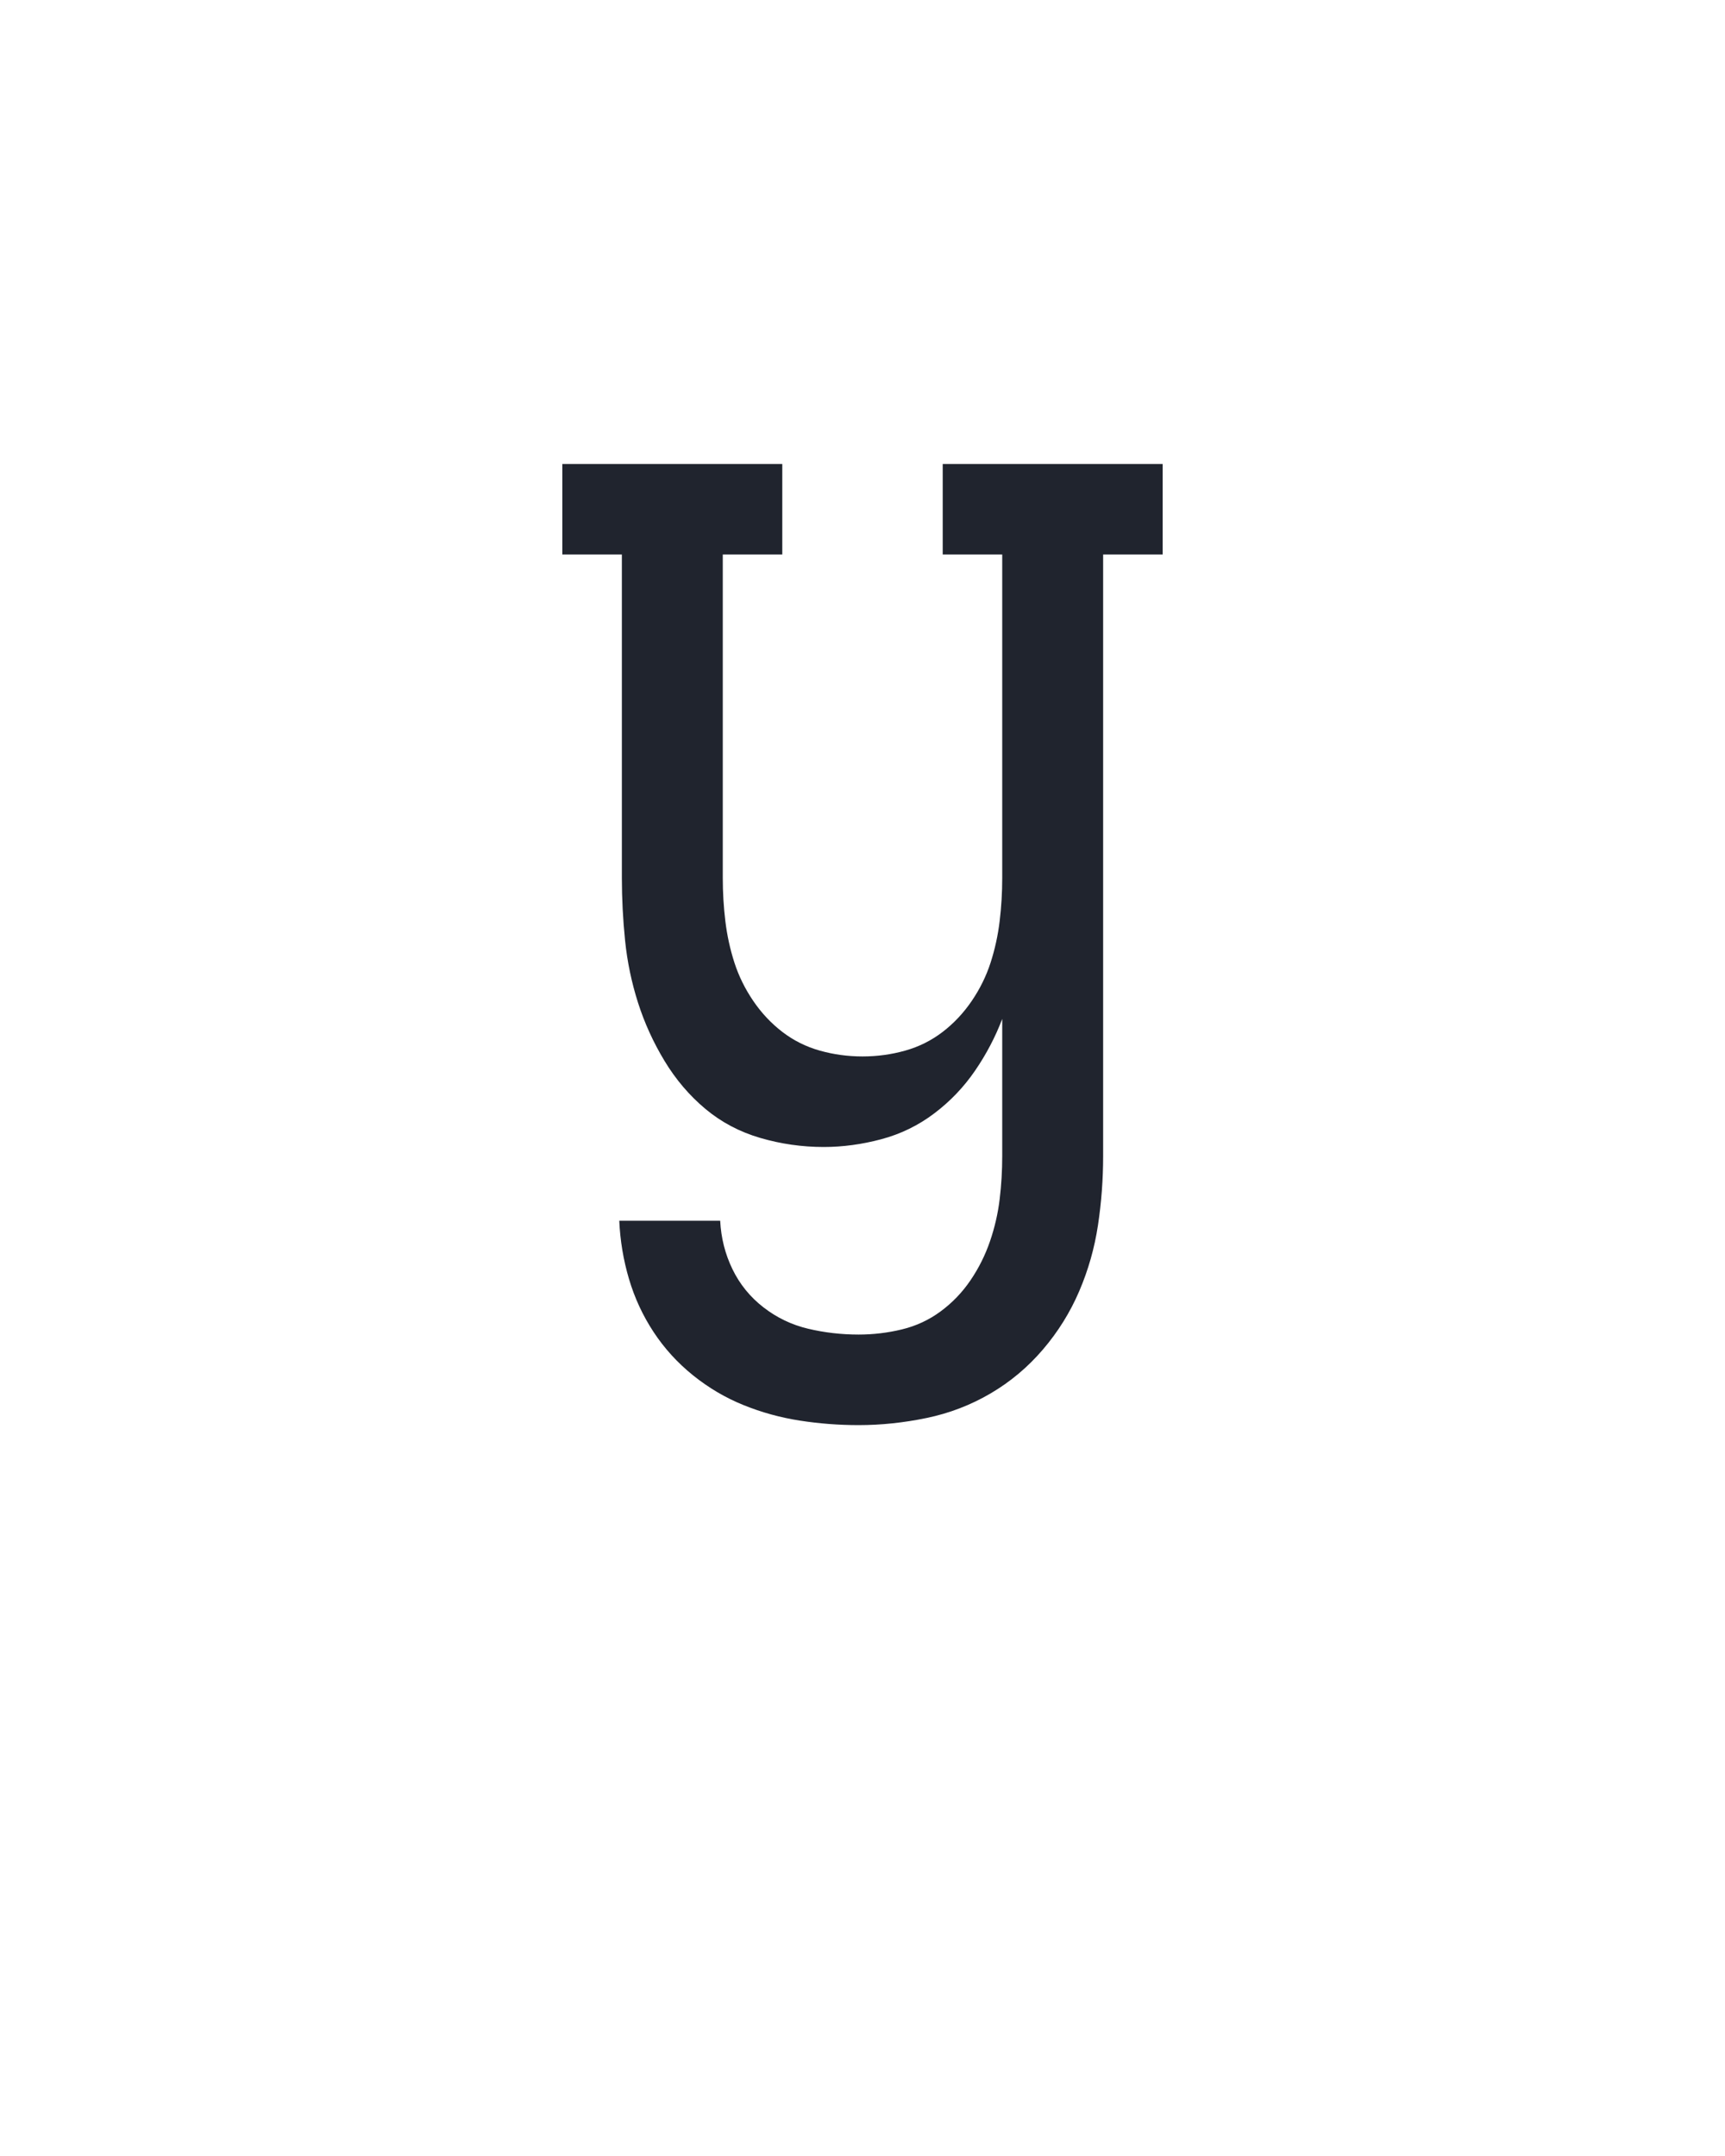 <?xml version="1.0" encoding="UTF-8" standalone="no"?>
<svg height="160" viewBox="0 0 128 160" width="128" xmlns="http://www.w3.org/2000/svg">
<defs>
<path d="M 247 8 Q 224 8 201.5 4.5 Q 179 1 158 -7.5 Q 137 -16 119 -30.5 Q 101 -45 88.5 -64 Q 76 -83 69.5 -105 Q 63 -127 62 -150 L 140 -150 Q 141 -130 149.5 -112.5 Q 158 -95 173.5 -83 Q 189 -71 208 -66.5 Q 227 -62 247 -62 Q 264 -62 280.5 -66 Q 297 -70 310.5 -80 Q 324 -90 333.5 -104 Q 343 -118 348.5 -134 Q 354 -150 356 -166.5 Q 358 -183 358 -200 L 358 -306 Q 350 -285 337 -266 Q 324 -247 305.5 -233 Q 287 -219 264.5 -213 Q 242 -207 220 -207 Q 195 -207 171 -214 Q 147 -221 128.5 -236.5 Q 110 -252 97 -273.5 Q 84 -295 76.5 -318.5 Q 69 -342 66.5 -366.5 Q 64 -391 64 -415 L 64 -665 L 18 -665 L 18 -735 L 188 -735 L 188 -665 L 142 -665 L 142 -415 Q 142 -398 144 -381.5 Q 146 -365 151 -349.5 Q 156 -334 165.5 -320 Q 175 -306 188 -296 Q 201 -286 217 -281.5 Q 233 -277 250 -277 Q 267 -277 283 -281.5 Q 299 -286 312 -296 Q 325 -306 334.5 -320 Q 344 -334 349 -349.5 Q 354 -365 356 -381.5 Q 358 -398 358 -415 L 358 -665 L 312 -665 L 312 -735 L 482 -735 L 482 -665 L 436 -665 L 436 -200 Q 436 -173 432 -146.5 Q 428 -120 417.5 -95.5 Q 407 -71 389.5 -50.5 Q 372 -30 349 -16.5 Q 326 -3 299.5 2.5 Q 273 8 247 8 Z " id="path1"/>
</defs>
<g data-source-text="У" fill="#20242e" transform="translate(40 104.992) rotate(0) scale(0.096)">
<use href="#path1" transform="translate(0 0)"/>
</g>
</svg>